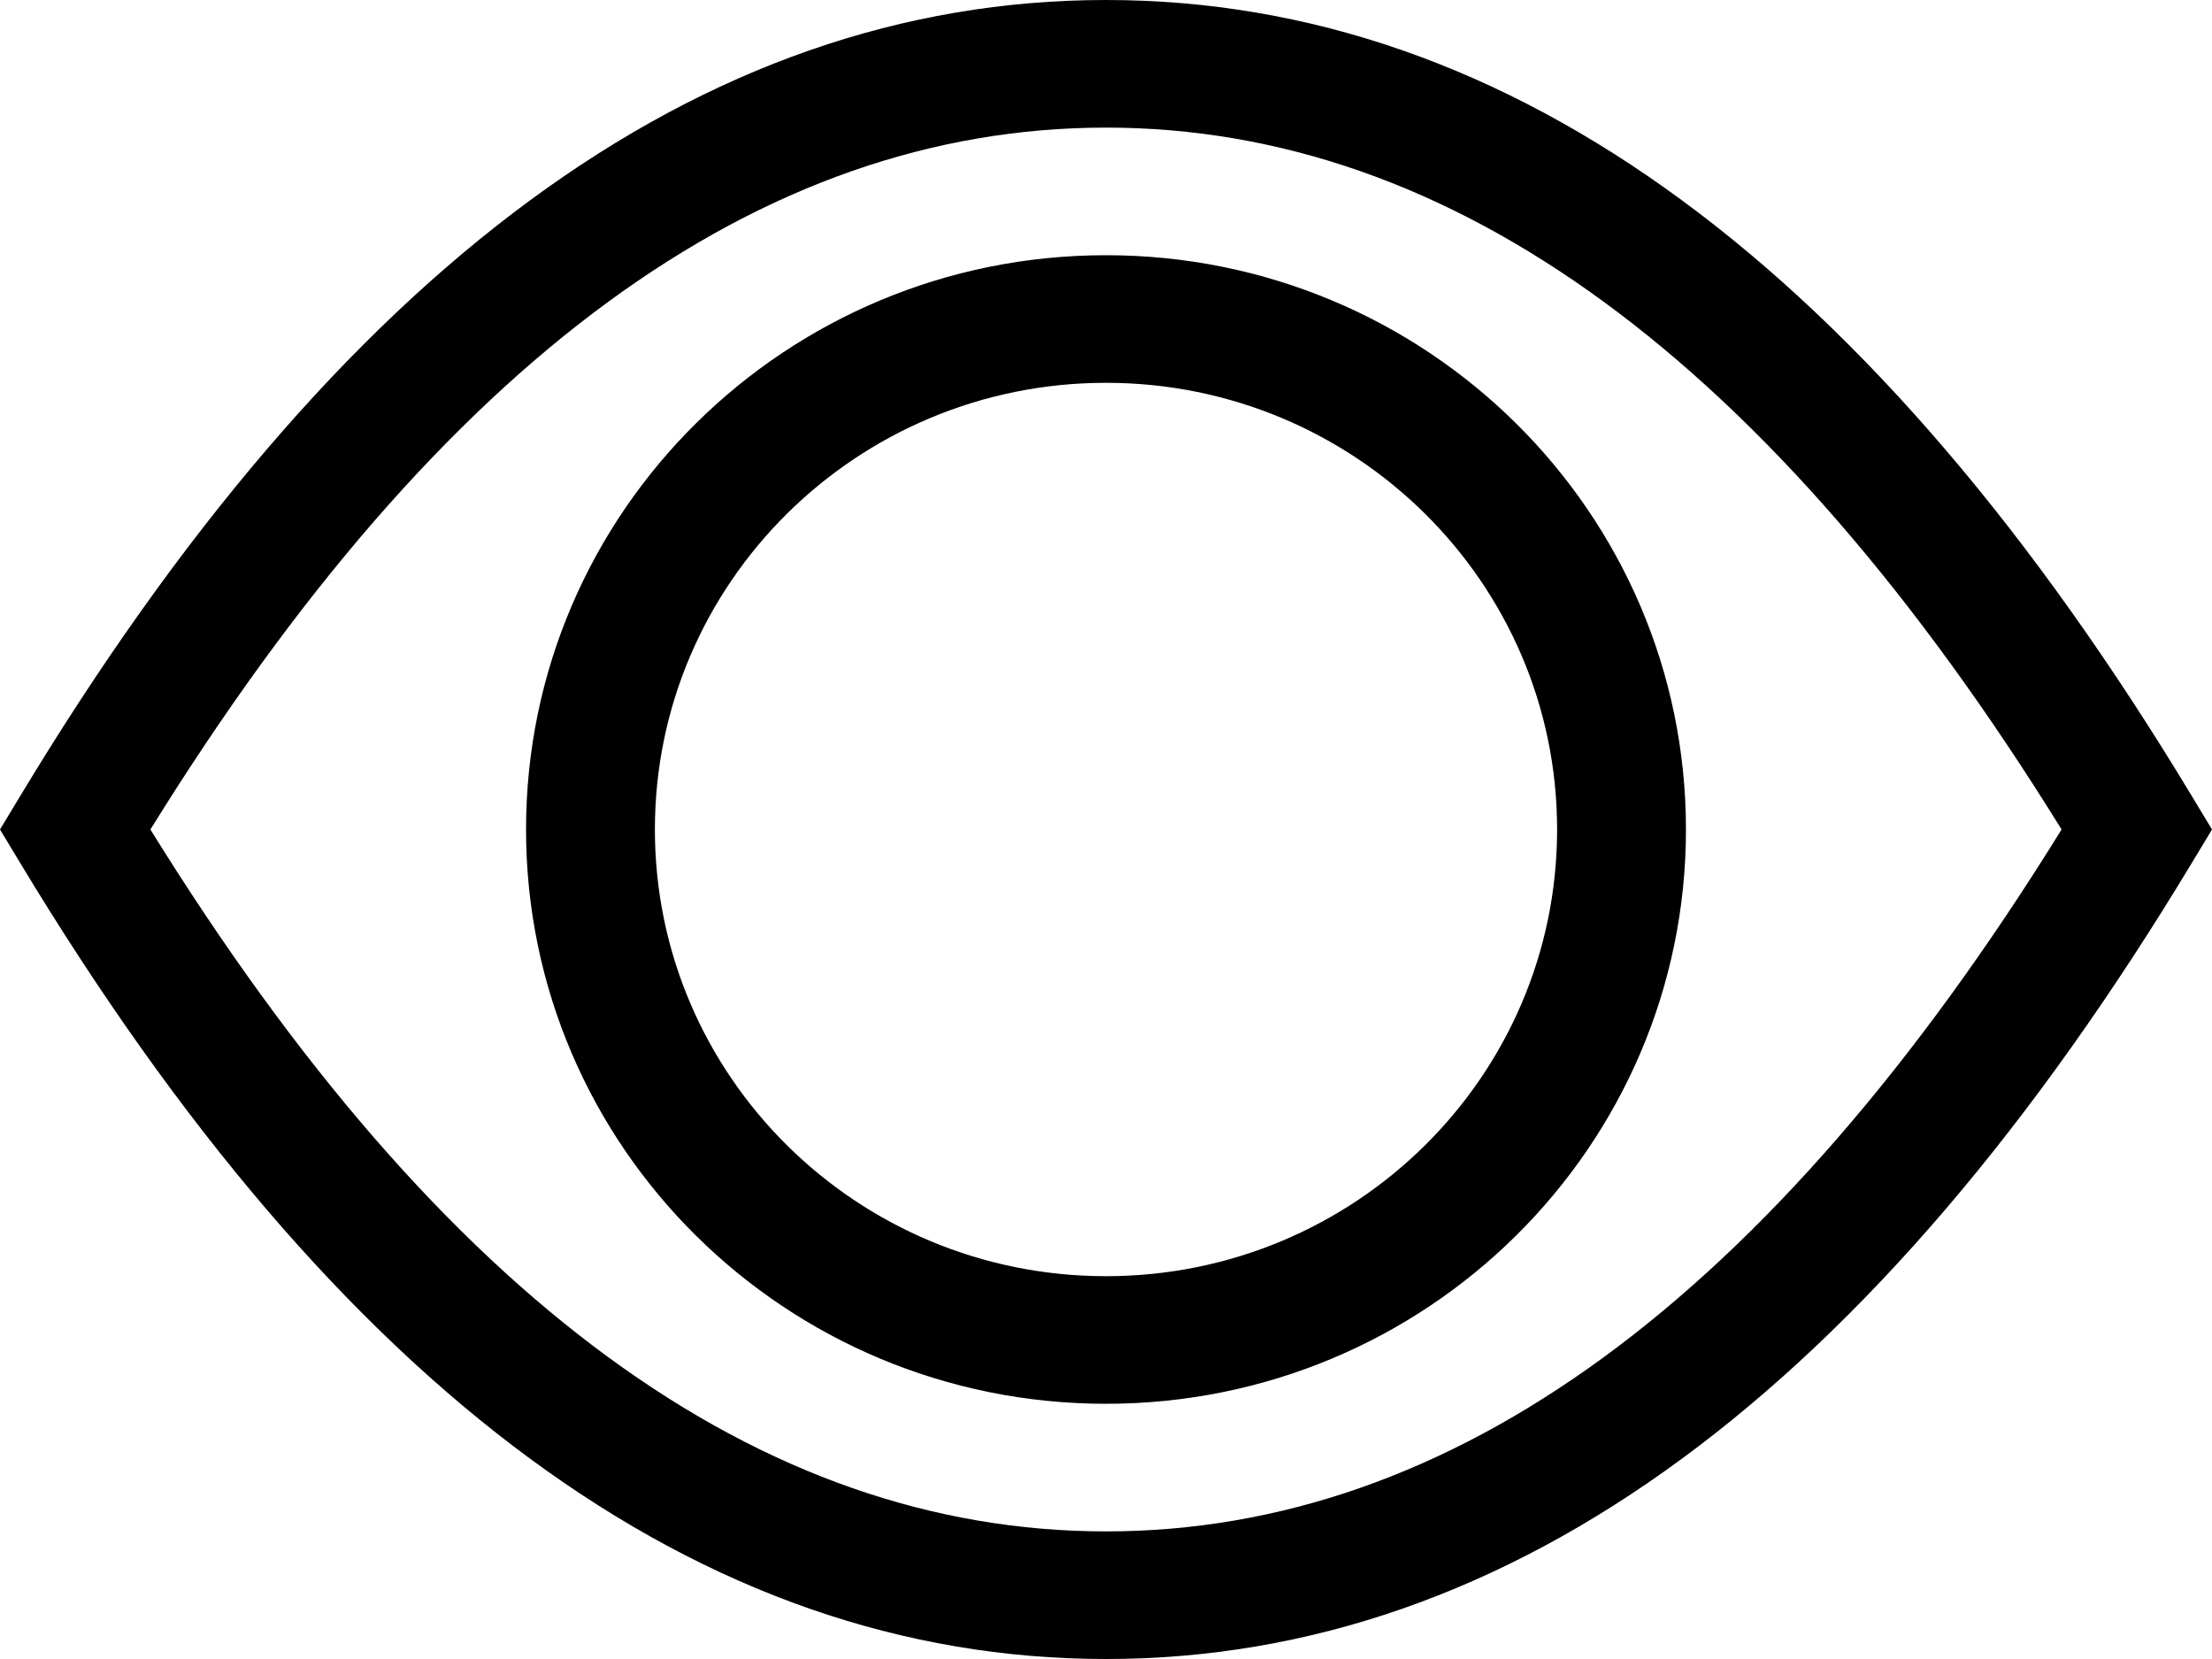 <?xml version="1.0" encoding="UTF-8"?>
<svg width="16px" height="12px" viewBox="0 0 16 12" version="1.1" xmlns="http://www.w3.org/2000/svg" xmlns:xlink="http://www.w3.org/1999/xlink">
    <g transform="translate(-18, -50)" fill="currentColor" fill-rule="nonzero">
        <g>
            <path d="M26,62 C23.063,62 20.444,60.055 18.143,56.237 L18,56 L18.143,55.763 C20.444,51.945 23.063,50 26,50 C28.937,50 31.556,51.945 33.857,55.763 L34,56 L33.857,56.237 C31.556,60.055 28.937,62 26,62 Z M26,61.077 C28.498,61.077 30.802,59.407 32.912,56 C30.802,52.593 28.498,50.923 26,50.923 C23.502,50.923 21.198,52.593 19.088,56 C21.198,59.407 23.502,61.077 26,61.077 Z M26,60.154 C23.683,60.154 21.805,58.294 21.805,56 C21.805,53.706 23.683,51.846 26,51.846 C28.317,51.846 30.195,53.706 30.195,56 C30.195,58.294 28.317,60.154 26,60.154 Z M26,59.231 C27.802,59.231 29.263,57.784 29.263,56 C29.263,54.216 27.802,52.769 26,52.769 C24.198,52.769 22.737,54.216 22.737,56 C22.737,57.784 24.198,59.231 26,59.231 Z"></path>
        </g>
    </g>
</svg>
